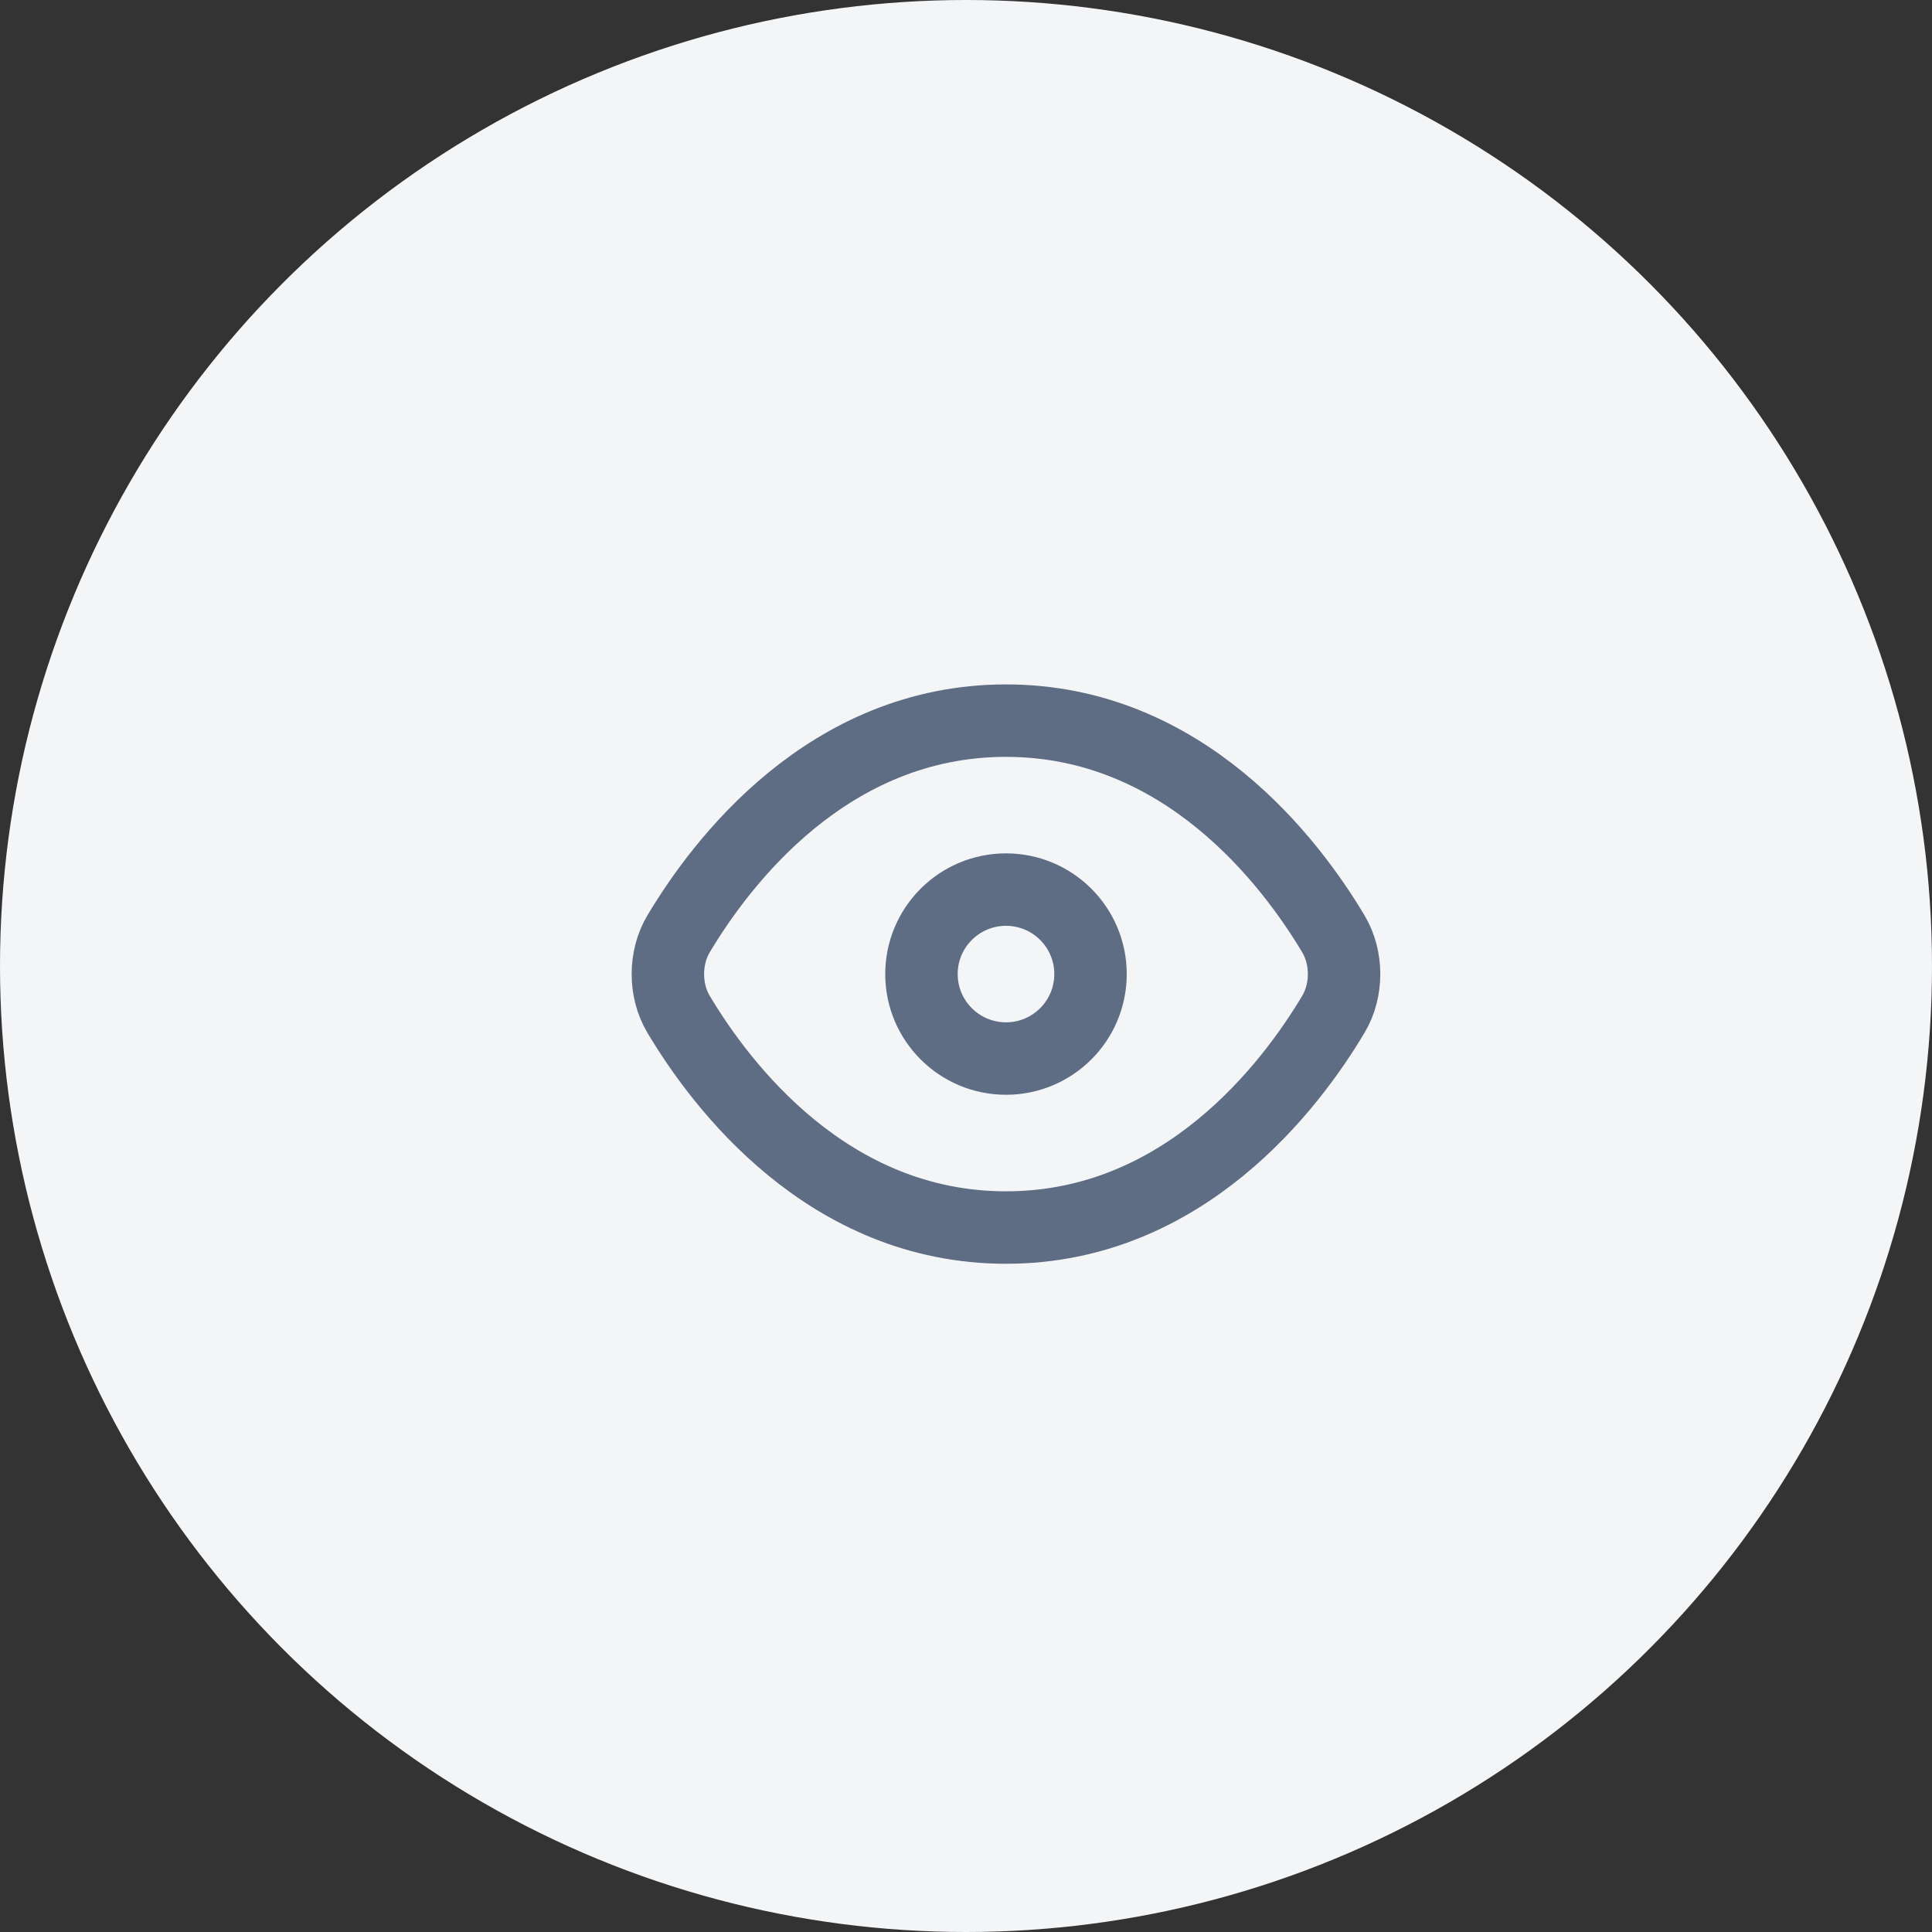 <svg width="40" height="40" viewBox="0 0 40 40" fill="none" xmlns="http://www.w3.org/2000/svg">
<rect x="0" y="0" width="40" height="40" fill="#333333" stroke="none"/>
<circle cx="20" cy="20" r="20" fill="#F4F5F7"/>
<path d="M27.607 19.336C27.901 19.83 27.901 20.505 27.607 20.998C26.725 22.478 24.511 25.415 20.828 25.415C17.144 25.415 14.93 22.478 14.048 20.998C13.754 20.505 13.754 19.83 14.048 19.336C14.93 17.857 17.144 14.92 20.828 14.92C24.511 14.92 26.725 17.857 27.607 19.336Z" stroke="#5E6C84" stroke-width="1.5" stroke-linecap="round"/>
<ellipse cx="20.828" cy="20.167" rx="1.75" ry="1.749" stroke="#5E6C84" stroke-width="1.5" stroke-linecap="round"/>
</svg>
